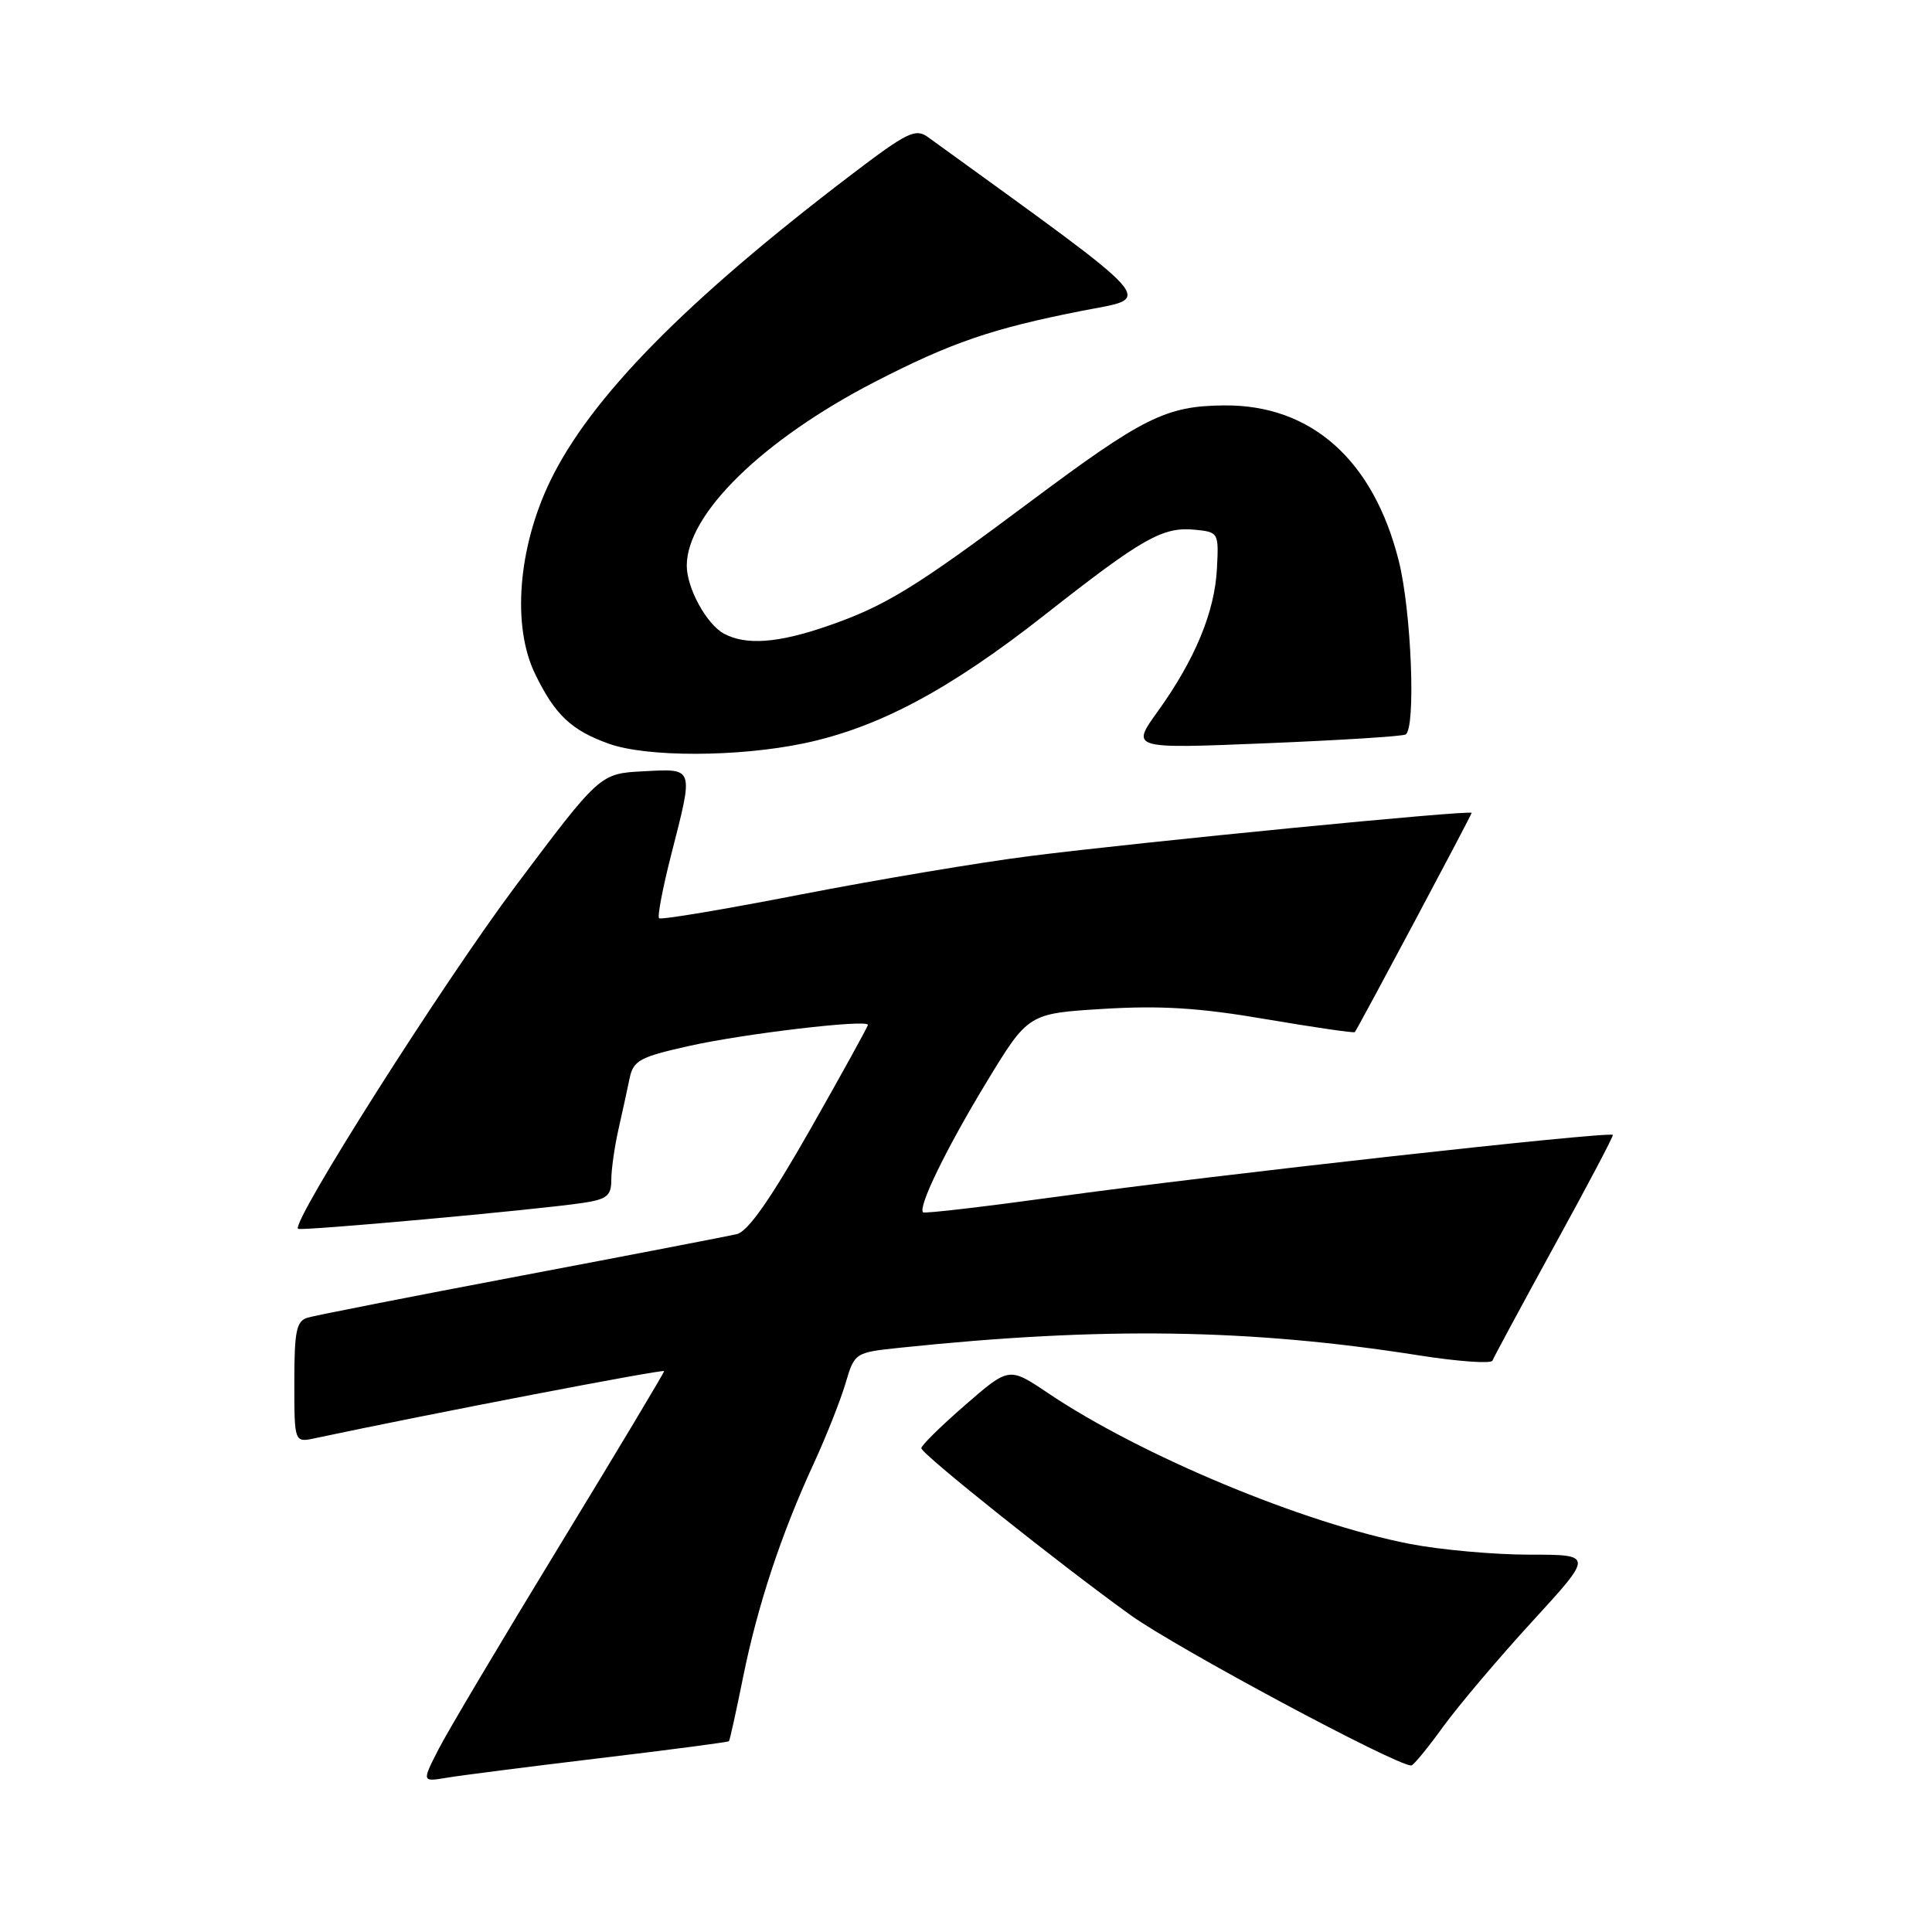 <?xml version="1.0" encoding="UTF-8" standalone="no"?>
<!DOCTYPE svg PUBLIC "-//W3C//DTD SVG 1.1//EN" "http://www.w3.org/Graphics/SVG/1.1/DTD/svg11.dtd" >
<svg xmlns="http://www.w3.org/2000/svg" xmlns:xlink="http://www.w3.org/1999/xlink" version="1.1" viewBox="0 0 256 256">
 <g >
 <path fill="currentColor"
d=" M 79.45 232.97 C 88.77 231.86 96.48 230.84 96.59 230.72 C 96.70 230.60 97.55 226.77 98.47 222.20 C 100.39 212.72 103.48 203.37 107.79 194.00 C 109.44 190.43 111.34 185.63 112.02 183.35 C 113.25 179.21 113.25 179.21 119.38 178.57 C 146.08 175.78 165.63 176.07 187.99 179.59 C 193.20 180.41 197.60 180.72 197.76 180.29 C 197.92 179.86 201.62 173.00 205.98 165.04 C 210.35 157.09 213.83 150.50 213.71 150.38 C 213.20 149.88 160.56 155.73 140.07 158.57 C 130.49 159.89 122.49 160.83 122.31 160.64 C 121.61 159.94 125.41 152.14 130.72 143.39 C 136.25 134.29 136.25 134.29 146.23 133.68 C 153.84 133.22 158.96 133.54 167.76 135.05 C 174.12 136.13 179.41 136.90 179.52 136.76 C 179.98 136.17 195.00 107.99 195.00 107.71 C 195.00 107.28 151.14 111.57 136.50 113.43 C 129.90 114.26 116.24 116.56 106.13 118.52 C 96.03 120.49 87.57 121.91 87.33 121.67 C 87.09 121.43 87.82 117.62 88.95 113.20 C 91.93 101.54 92.03 101.85 85.25 102.20 C 79.50 102.50 79.50 102.50 68.37 117.33 C 58.76 130.15 38.60 161.90 39.49 162.82 C 39.82 163.15 71.03 160.32 77.25 159.39 C 80.42 158.91 81.00 158.44 81.00 156.35 C 81.00 155.00 81.42 152.00 81.94 149.69 C 82.46 147.39 83.13 144.32 83.43 142.87 C 83.92 140.52 84.77 140.06 91.24 138.61 C 98.51 136.97 115.00 135.03 115.00 135.80 C 115.00 136.03 111.57 142.24 107.38 149.62 C 102.08 158.93 99.11 163.18 97.63 163.53 C 96.46 163.80 83.58 166.29 69.00 169.05 C 54.42 171.81 41.71 174.31 40.75 174.60 C 39.27 175.05 39.00 176.39 39.00 183.15 C 39.00 191.16 39.00 191.16 41.75 190.57 C 56.73 187.38 88.00 181.37 88.00 181.68 C 88.00 181.90 81.76 192.31 74.14 204.81 C 66.52 217.31 59.29 229.46 58.09 231.82 C 55.90 236.11 55.90 236.11 59.20 235.56 C 61.02 235.25 70.13 234.09 79.45 232.97 Z  M 191.23 228.79 C 193.29 225.96 198.61 219.67 203.06 214.82 C 211.14 206.00 211.14 206.00 202.66 206.00 C 197.99 206.00 190.87 205.36 186.84 204.58 C 172.68 201.84 151.13 192.85 138.82 184.56 C 133.70 181.12 133.70 181.12 127.85 186.21 C 124.63 189.01 122.03 191.57 122.08 191.90 C 122.18 192.72 140.39 207.24 149.79 214.00 C 155.88 218.37 184.87 233.91 187.00 233.94 C 187.28 233.94 189.18 231.62 191.23 228.79 Z  M 106.50 98.50 C 116.41 96.42 125.81 91.40 138.48 81.44 C 151.41 71.28 154.06 69.78 158.31 70.19 C 161.46 70.50 161.50 70.57 161.25 75.36 C 160.95 81.12 158.34 87.39 153.42 94.25 C 149.84 99.22 149.84 99.22 167.67 98.49 C 177.48 98.09 185.84 97.57 186.25 97.32 C 187.63 96.51 187.02 80.99 185.35 74.34 C 181.99 60.95 173.75 53.61 162.19 53.72 C 154.50 53.79 151.50 55.28 136.44 66.53 C 121.13 77.97 117.27 80.33 109.51 83.00 C 103.05 85.22 98.84 85.52 95.94 83.97 C 93.63 82.73 91.00 77.93 91.00 74.95 C 91.00 68.10 101.09 58.25 115.94 50.59 C 126.06 45.38 131.44 43.54 143.34 41.19 C 152.94 39.30 154.39 40.94 122.95 18.16 C 121.31 16.98 120.20 17.52 112.92 23.06 C 90.83 39.87 78.21 52.72 72.87 63.81 C 68.64 72.62 67.83 82.95 70.89 89.27 C 73.52 94.71 75.70 96.77 80.68 98.55 C 85.73 100.35 97.79 100.32 106.50 98.50 Z "/>
</g>
</svg>
